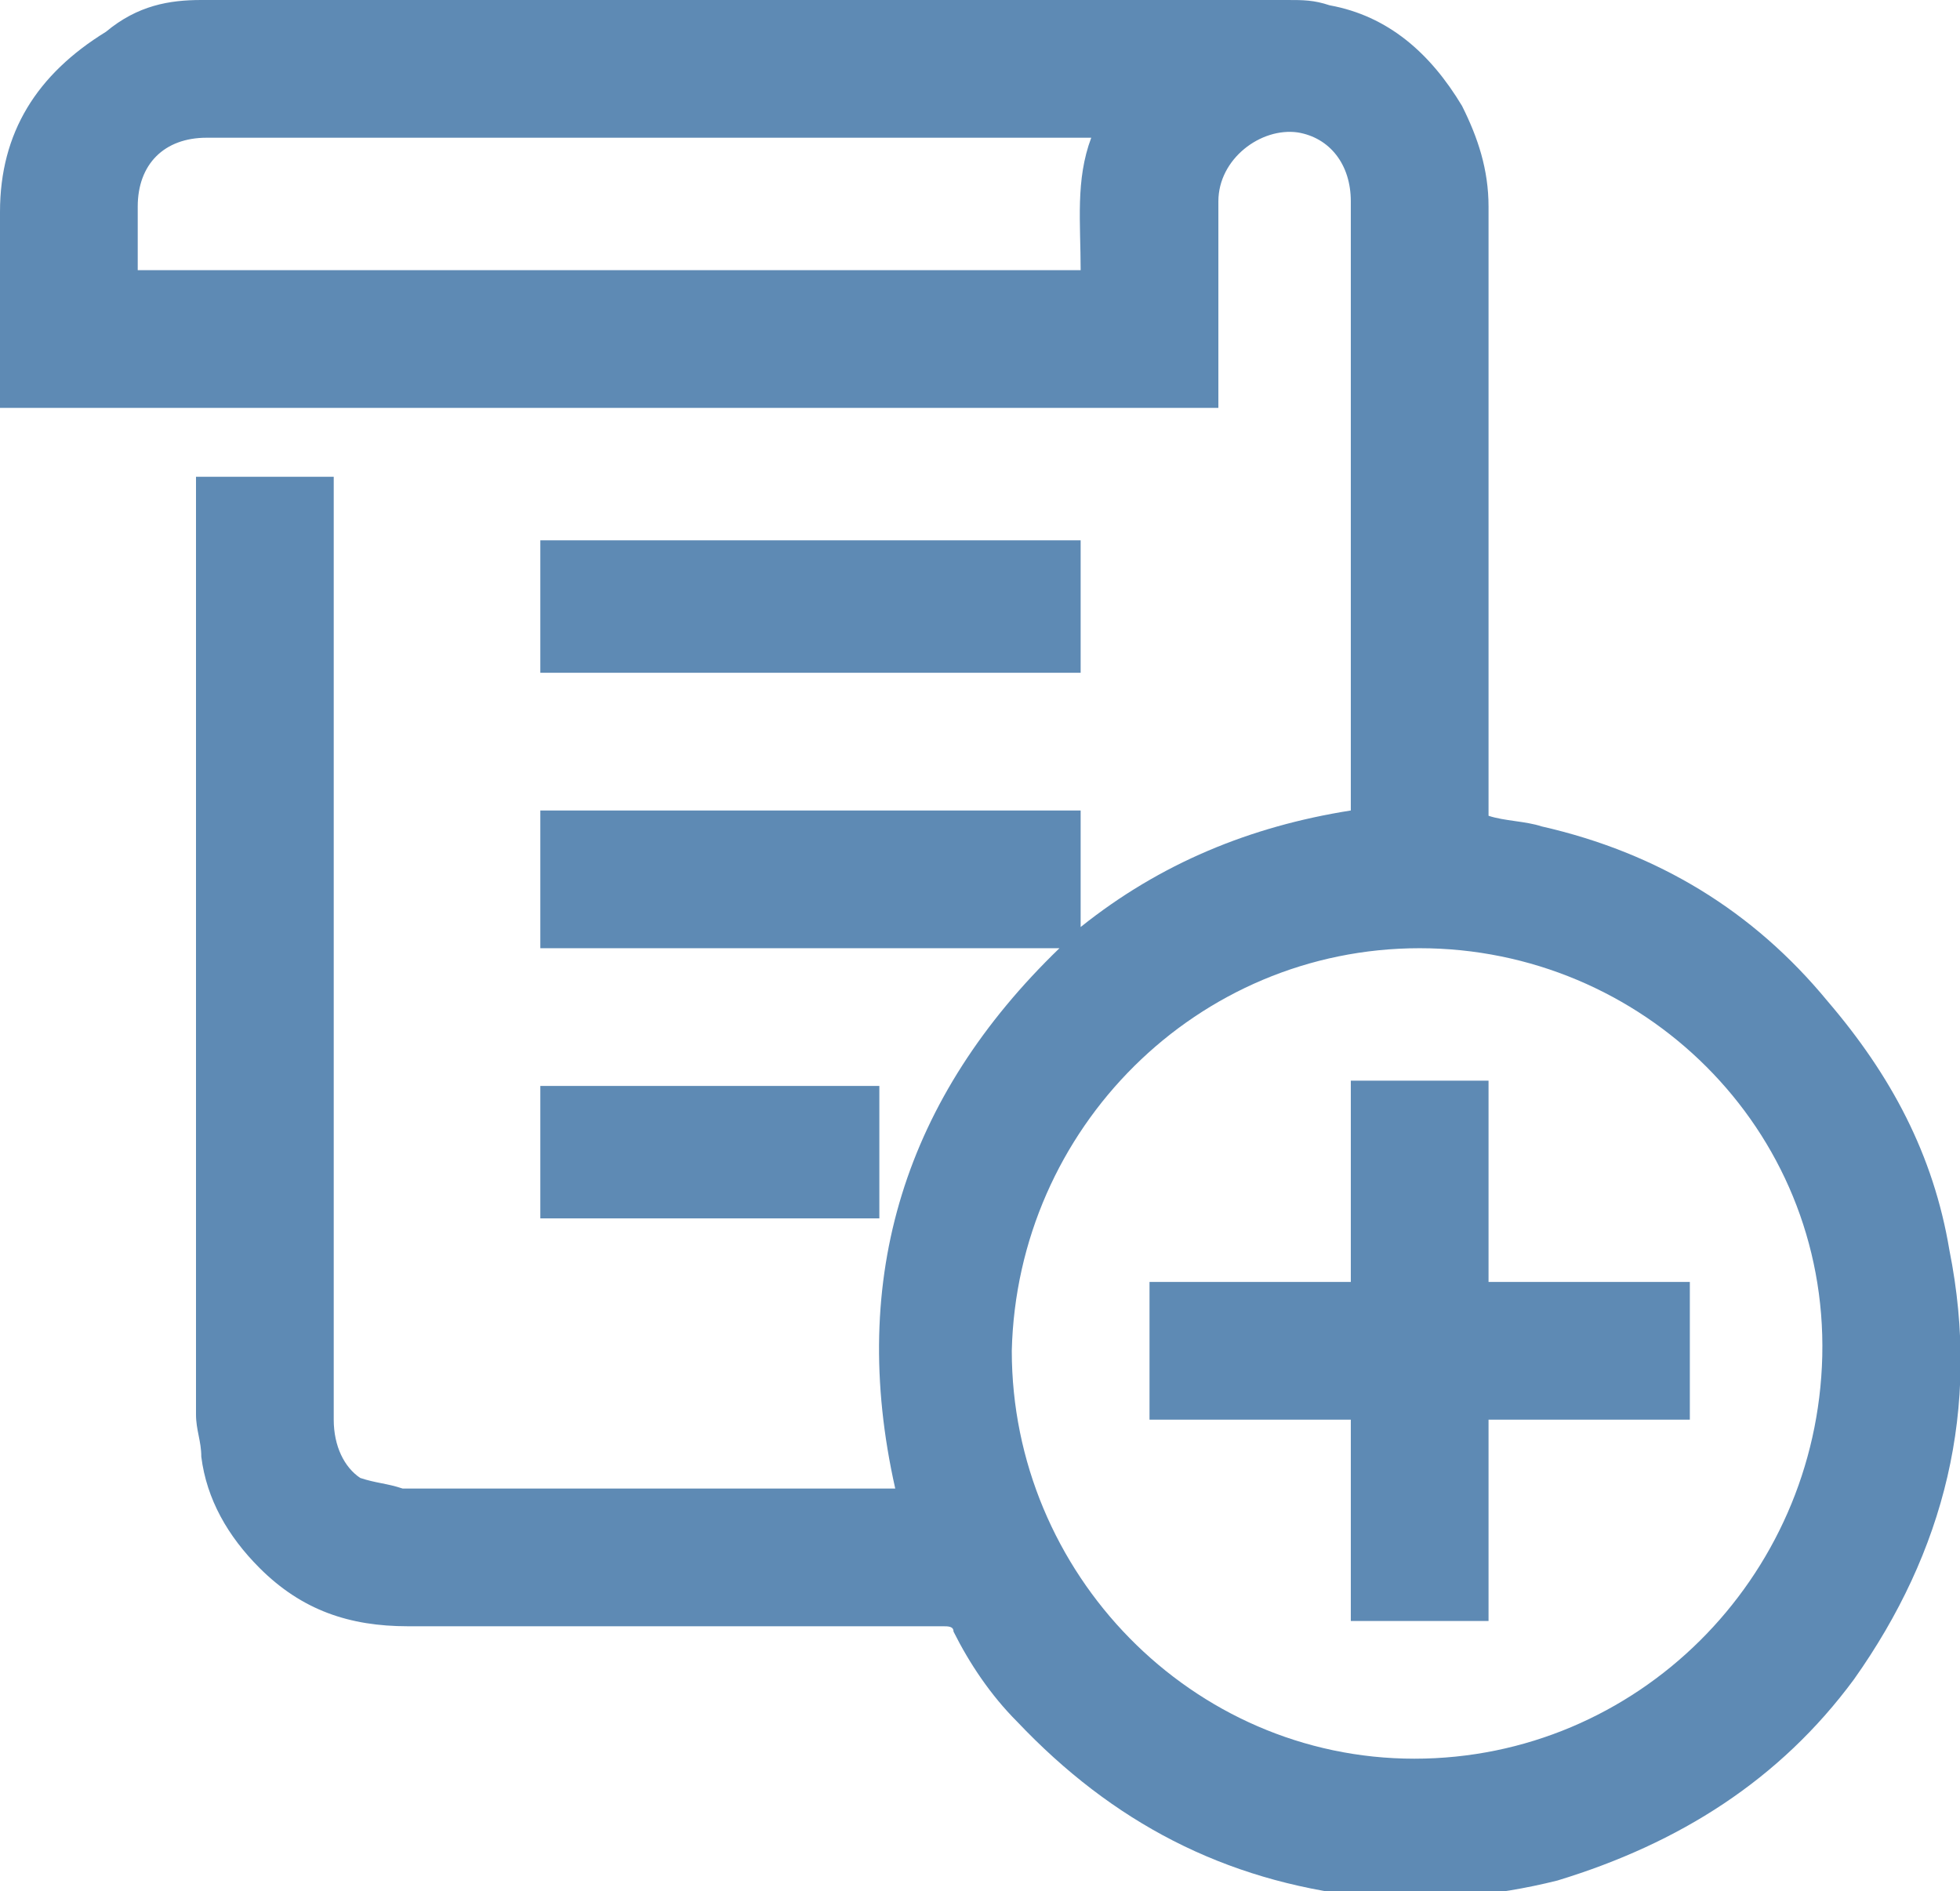 <?xml version="1.0" encoding="utf-8"?>
<!-- Generator: Adobe Illustrator 20.0.0, SVG Export Plug-In . SVG Version: 6.00 Build 0)  -->
<svg version="1.1" id="圖層_1" xmlns="http://www.w3.org/2000/svg" xmlns:xlink="http://www.w3.org/1999/xlink" x="0px" y="0px"
	 viewBox="0 0 37 35.7" style="enable-background:new 0 0 37 35.7;" xml:space="preserve">
<style type="text/css">
	.st0{fill:#5E8AB4;}
</style>
<g>
	<path class="st0" d="M24.3,0c0.3,0,0.5,0,0.8,0.1C26.2,0.3,27,1,27.6,2c0.3,0.6,0.5,1.2,0.5,1.9c0,3.8,0,7.6,0,11.3
		c0,0.1,0,0.1,0,0.2c0.3,0.1,0.7,0.1,1,0.2c2.2,0.5,4,1.6,5.4,3.3c1.2,1.4,2,2.9,2.3,4.7c0.6,3-0.1,5.7-1.8,8.1
		c-1.4,1.9-3.3,3.1-5.6,3.8c-1.2,0.3-2.4,0.4-3.7,0.3c-2.6-0.3-4.7-1.4-6.5-3.3c-0.5-0.5-0.9-1.1-1.2-1.7c0-0.1-0.1-0.1-0.2-0.1
		c-3.4,0-6.7,0-10.1,0c-1.1,0-2-0.3-2.8-1.1c-0.6-0.6-1-1.3-1.1-2.1c0-0.3-0.1-0.5-0.1-0.8c0-5.8,0-11.7,0-17.5c0-0.1,0-0.1,0-0.2
		c0.9,0,1.7,0,2.6,0c0,0.1,0,0.1,0,0.2c0,5.9,0,11.7,0,17.6c0,0.5,0.2,0.9,0.5,1.1C7.1,28,7.3,28,7.6,28.1c0.1,0,0.1,0,0.2,0
		c3,0,6,0,9,0c0,0,0.1,0,0.1,0c-0.9-4,0.2-7.4,3.1-10.2c-3.3,0-6.5,0-9.8,0c0-0.9,0-1.7,0-2.6c3.4,0,6.8,0,10.2,0c0,0.7,0,1.5,0,2.2
		c1.5-1.2,3.2-1.9,5.1-2.2c0,0,0-0.1,0-0.1c0-3.8,0-7.6,0-11.4c0-0.7-0.4-1.2-1-1.3C23.8,2.4,23,3,23,3.8c0,0.8,0,1.6,0,2.4
		c0,0.5,0,1,0,1.5c-7.7,0-15.3,0-23,0c0,0,0-0.1,0-0.1c0-1.2,0-2.4,0-3.6c0-1.5,0.7-2.6,2-3.4C2.6,0.1,3.2,0,3.8,0
		c6.8,0,13.5,0,20.3,0L24.3,0z M26.8,17.9c-4.2,0-7.6,3.4-7.7,7.6c0,4.2,3.4,7.7,7.6,7.7c4.2,0,7.6-3.4,7.7-7.6
		C34.5,21.3,31,17.9,26.8,17.9z M20.6,2.6c-0.1,0-0.1,0-0.1,0c-5.5,0-11.1,0-16.6,0c-0.8,0-1.3,0.5-1.3,1.3c0,0.4,0,0.7,0,1.1
		c0,0,0,0.1,0,0.1c6,0,11.9,0,17.8,0C20.4,4.2,20.3,3.4,20.6,2.6z"/>
	<path class="st0" d="M10.2,12.7c0-0.8,0-1.7,0-2.5c3.4,0,6.8,0,10.2,0c0,0.8,0,1.7,0,2.5C17,12.7,13.6,12.7,10.2,12.7z"/>
	<path class="st0" d="M16.6,23c-2.1,0-4.2,0-6.4,0c0-0.8,0-1.7,0-2.5c2.1,0,4.2,0,6.4,0C16.6,21.3,16.6,22.1,16.6,23z"/>
	<path class="st0" d="M31.9,26.8c-1.3,0-2.5,0-3.8,0c0,1.3,0,2.5,0,3.8c-0.9,0-1.7,0-2.6,0c0-1.3,0-2.5,0-3.8c-1.3,0-2.5,0-3.8,0
		c0-0.9,0-1.7,0-2.6c1.3,0,2.5,0,3.8,0c0-1.3,0-2.5,0-3.8c0.9,0,1.7,0,2.6,0c0,1.3,0,2.5,0,3.8c1.3,0,2.5,0,3.8,0
		C31.9,25.1,31.9,25.9,31.9,26.8z"/>
</g>
</svg>
